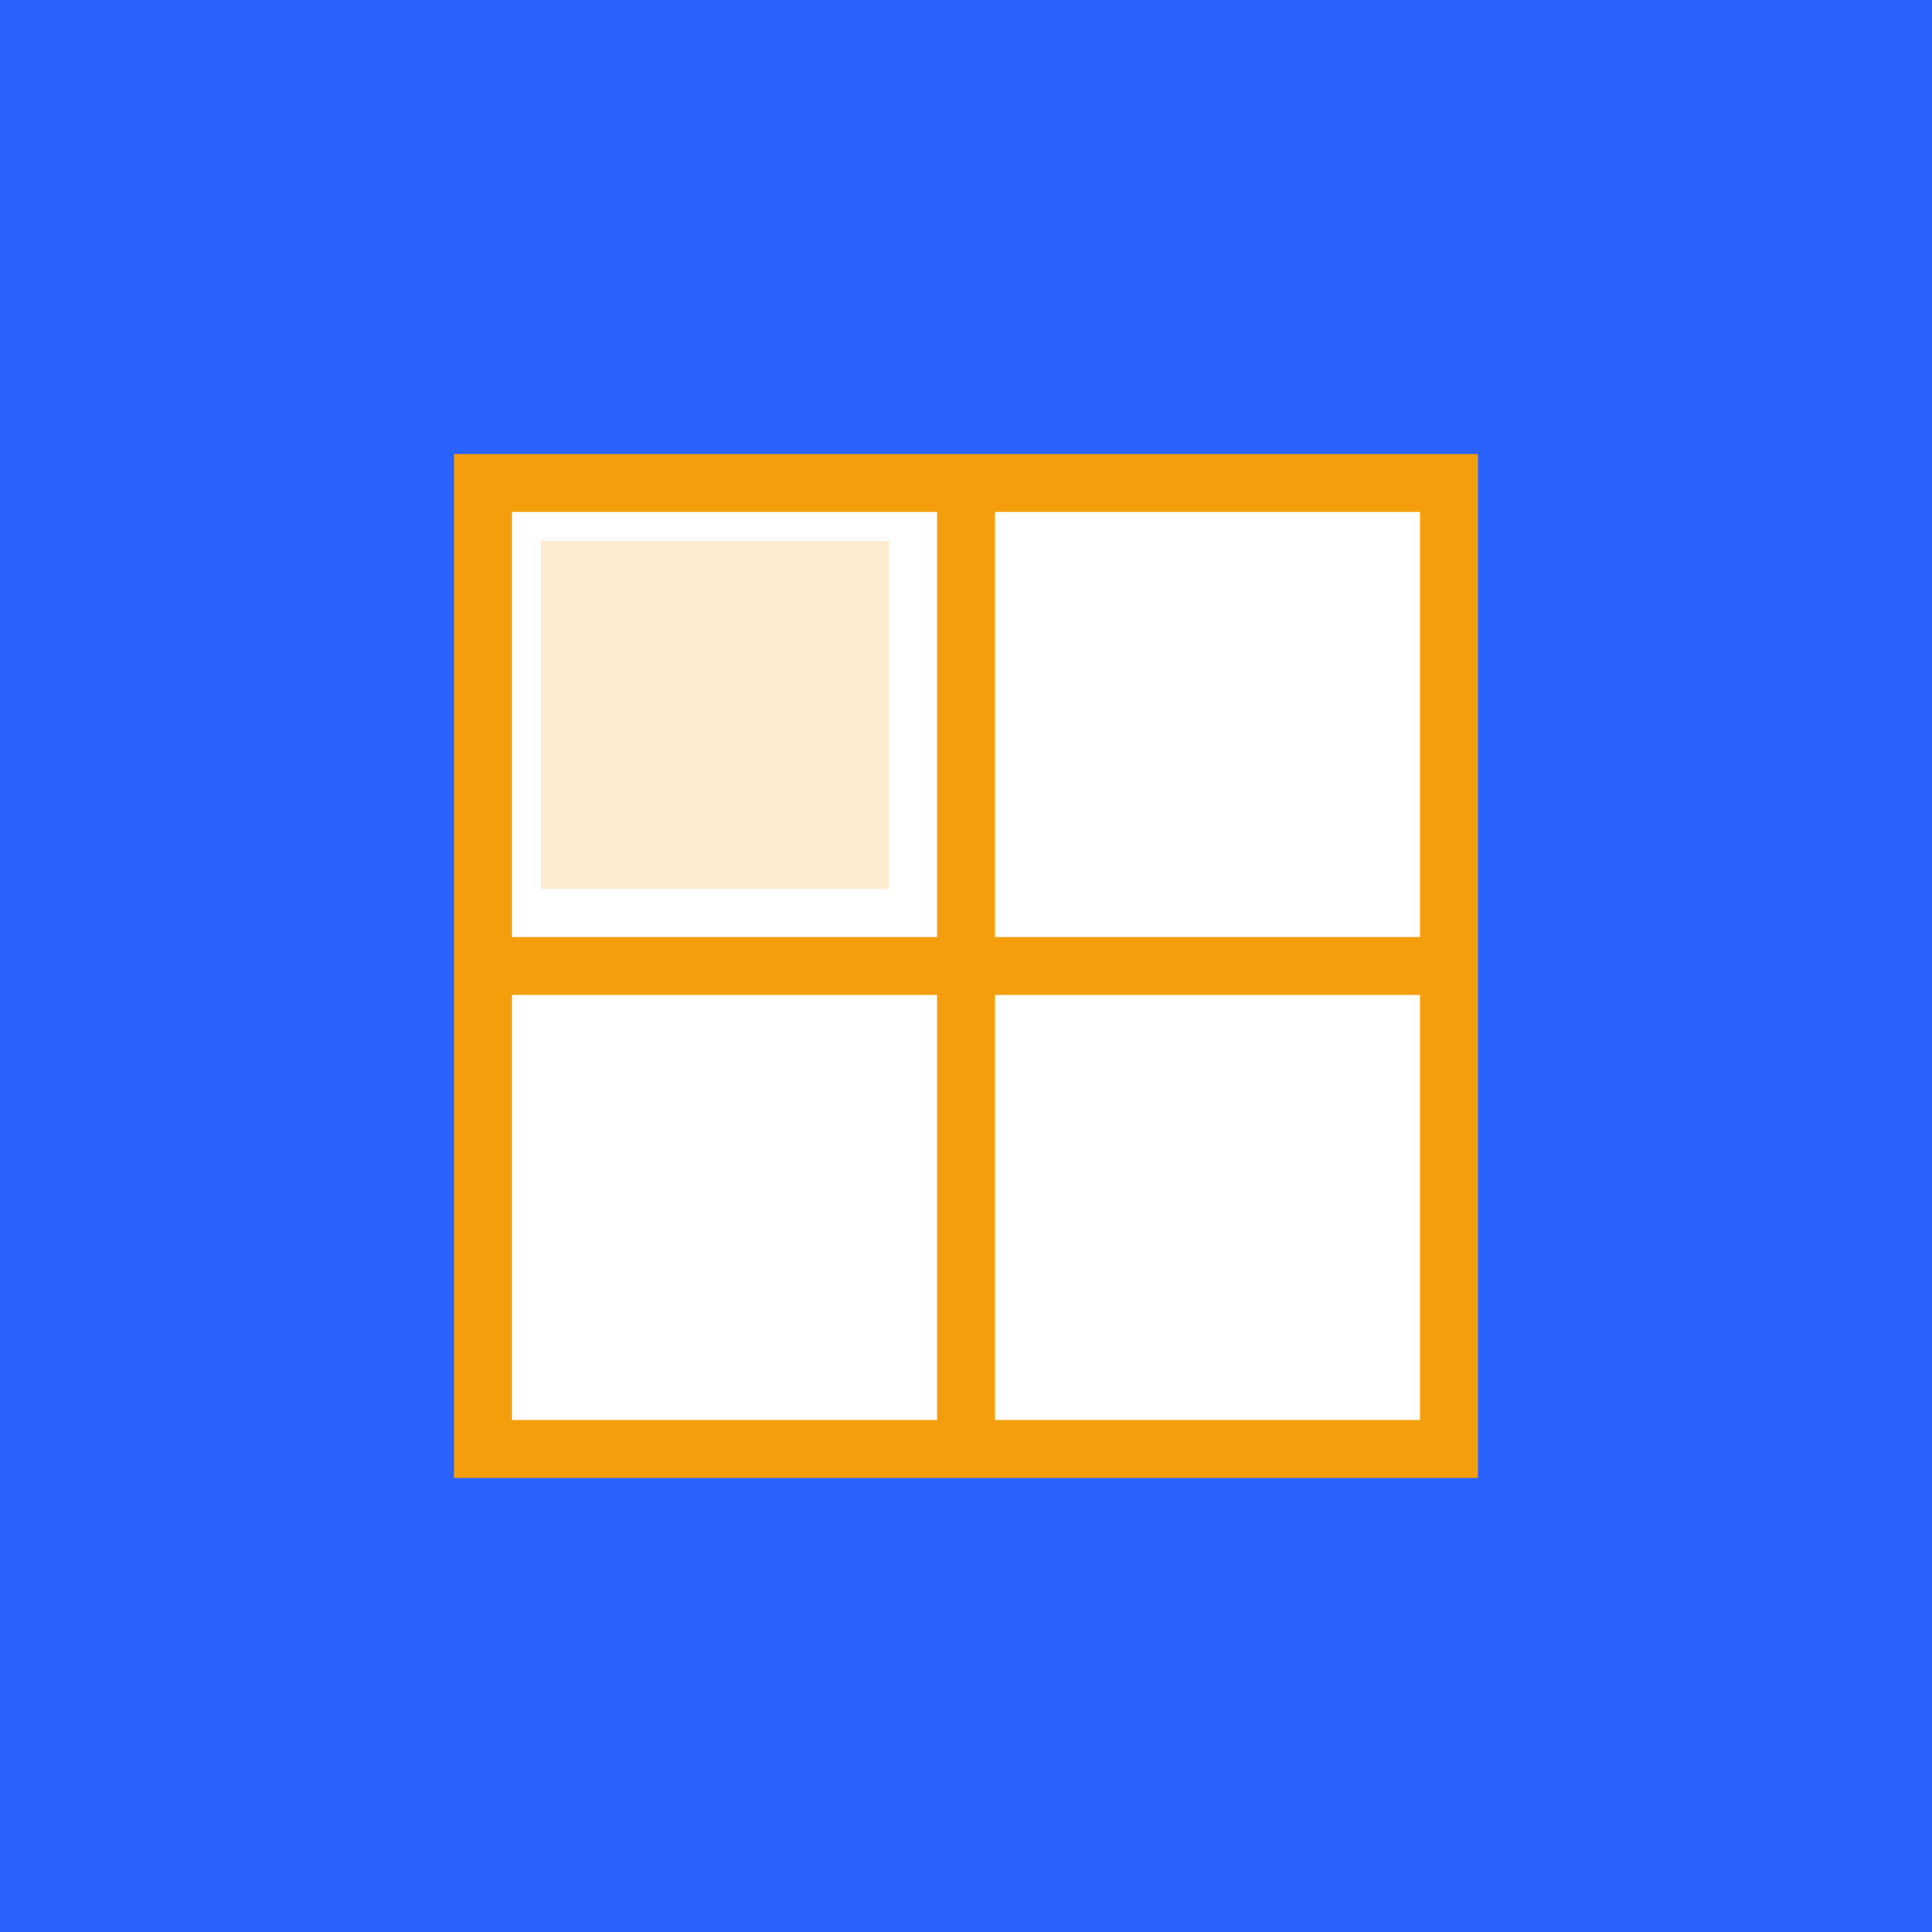 <svg xmlns="http://www.w3.org/2000/svg" viewBox="0 0 100 100">
  <!-- Professional window icon for CW Custom Works -->
  <rect width="100" height="100" fill="#2962ff"/>
  <g transform="translate(20, 20)">
    <!-- Window frame -->
    <rect x="5" y="5" width="50" height="50" fill="white" stroke="#f59e0b" stroke-width="3"/>
    <!-- Window cross divider -->
    <line x1="30" y1="5" x2="30" y2="55" stroke="#f59e0b" stroke-width="3"/>
    <line x1="5" y1="30" x2="55" y2="30" stroke="#f59e0b" stroke-width="3"/>
    <!-- Glass reflection effect -->
    <rect x="8" y="8" width="18" height="18" fill="#f59e0b" opacity="0.2"/>
  </g>
</svg>
